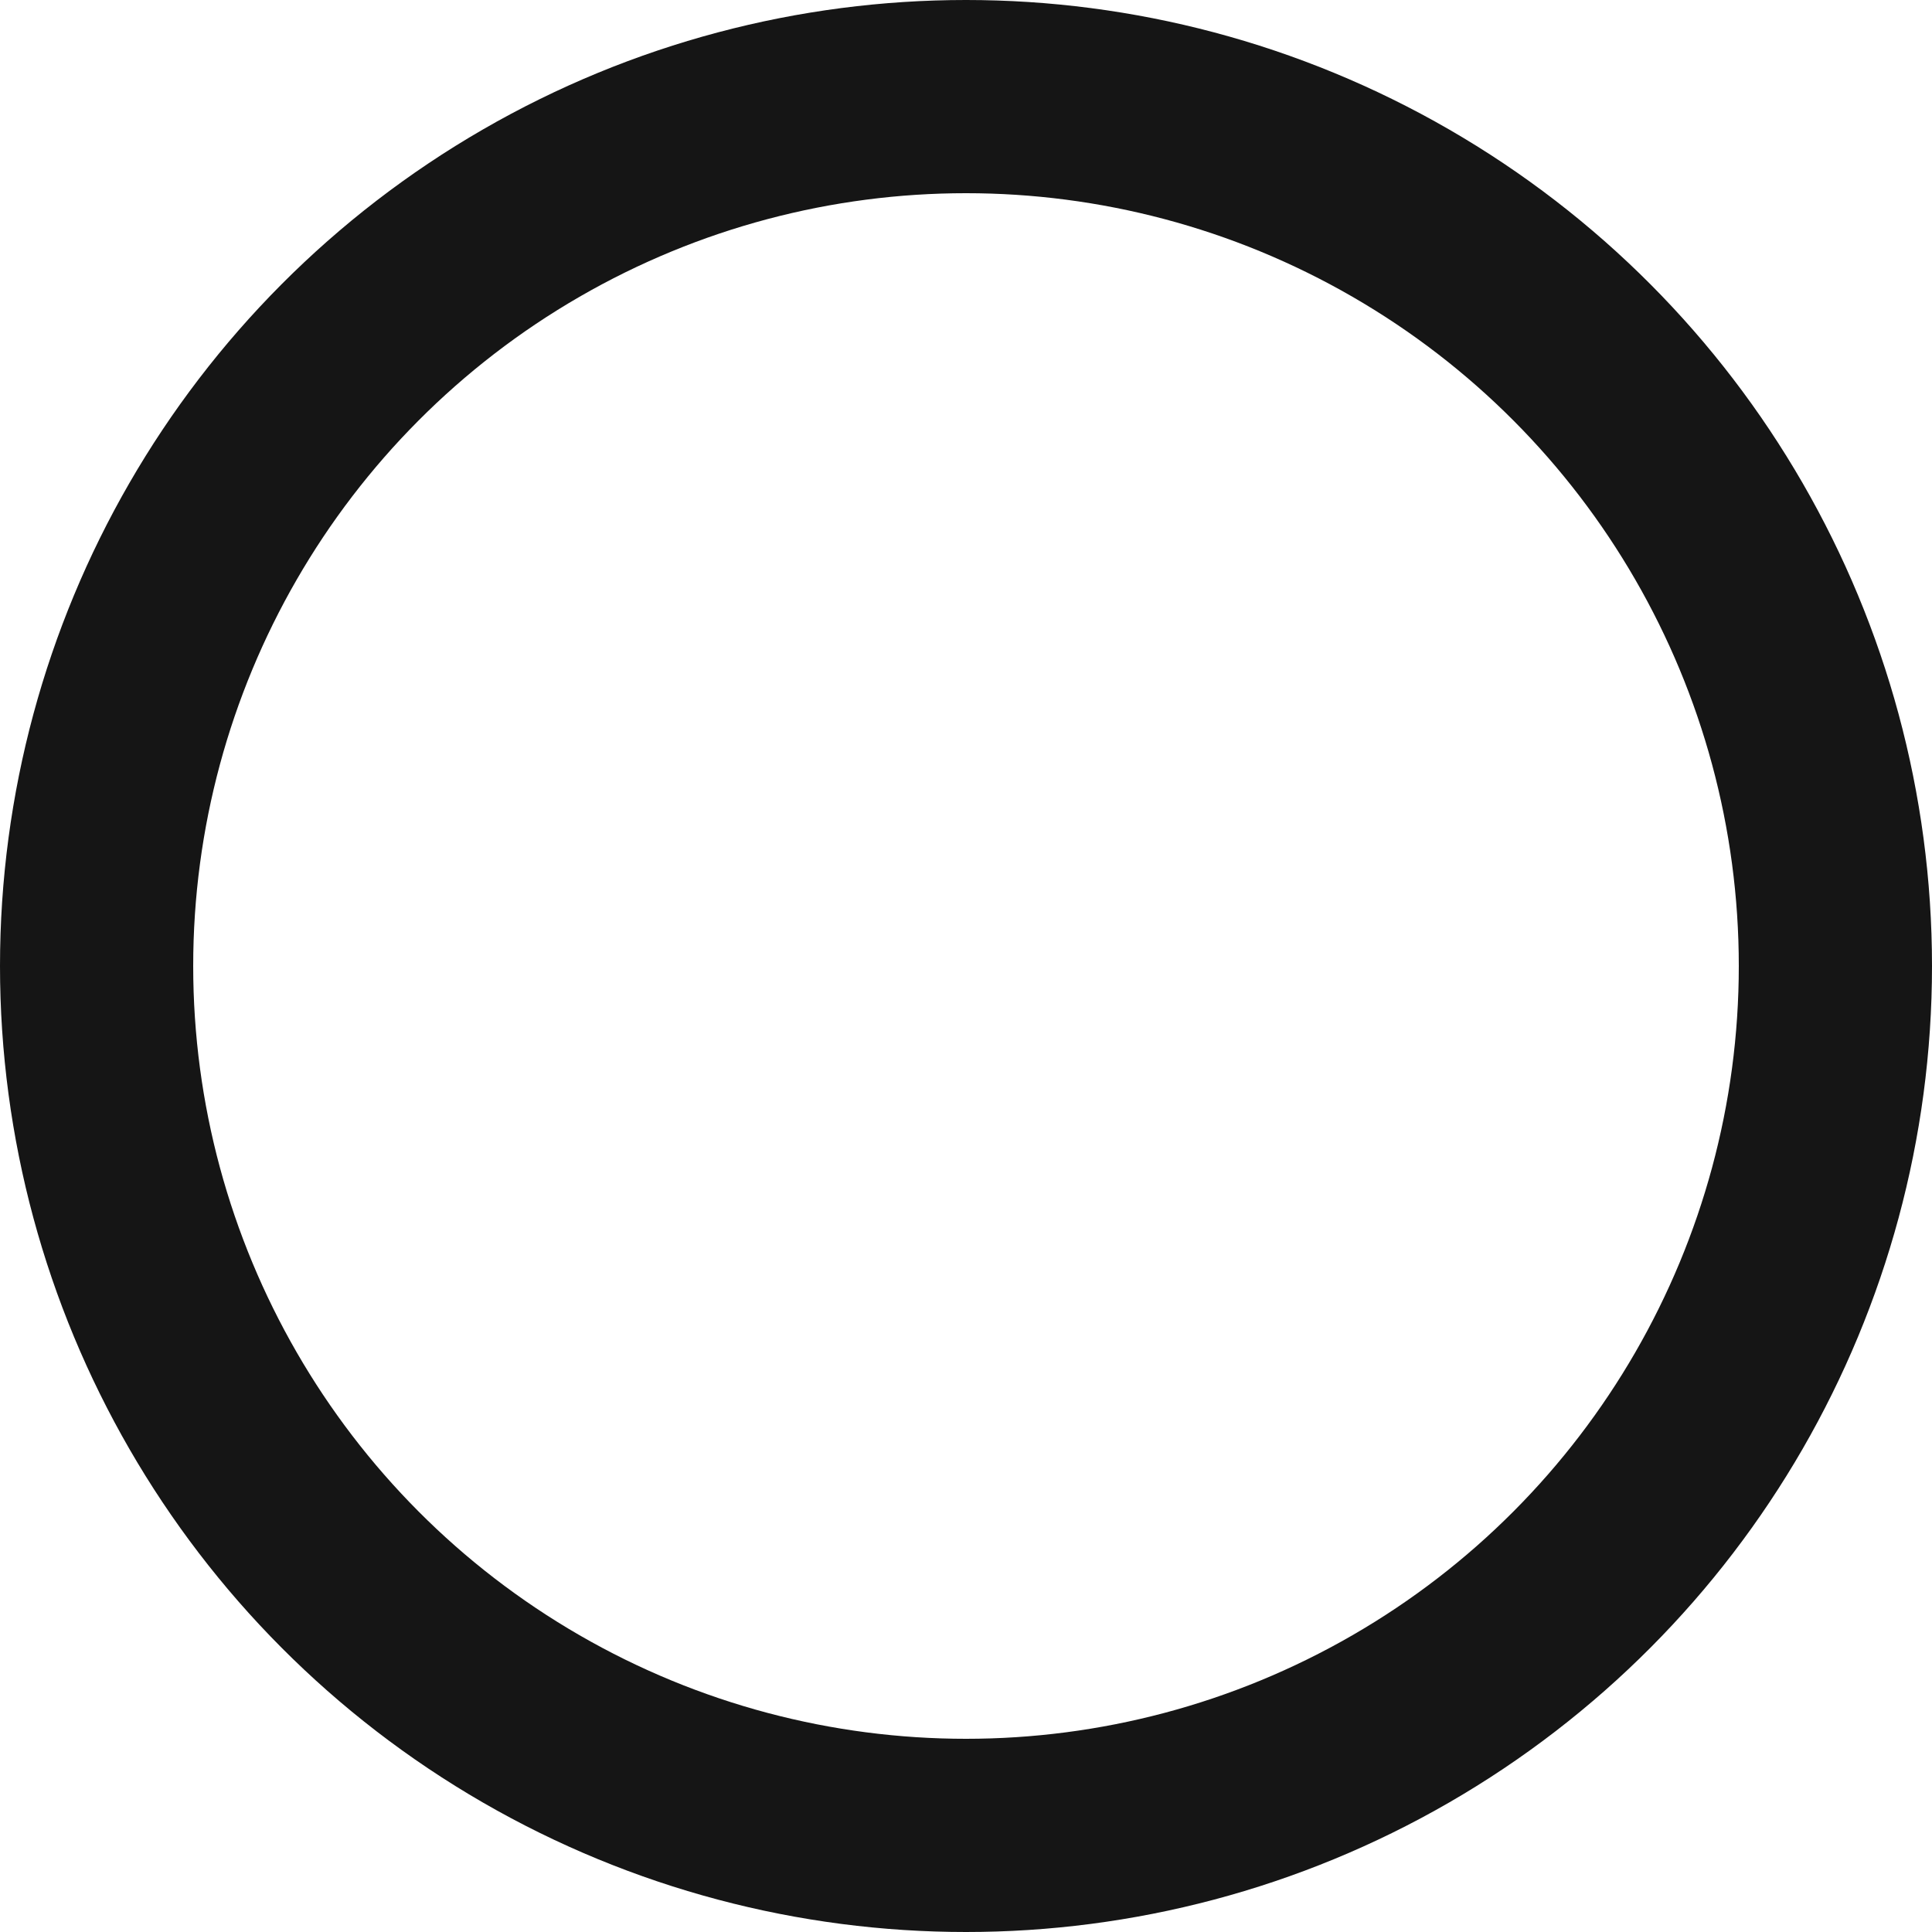 <?xml version="1.0" encoding="UTF-8"?>
<svg width="20px" height="20px" viewBox="0 0 20 20" version="1.1" xmlns="http://www.w3.org/2000/svg" xmlns:xlink="http://www.w3.org/1999/xlink">
    <title>cursor / default</title>
    <g id="cursor-/-default" stroke="none" stroke-width="1" fill="none" fill-rule="evenodd">
        <circle id="Oval" stroke="#151515" stroke-width="2" cx="10" cy="10" r="9"></circle>
    </g>
</svg>